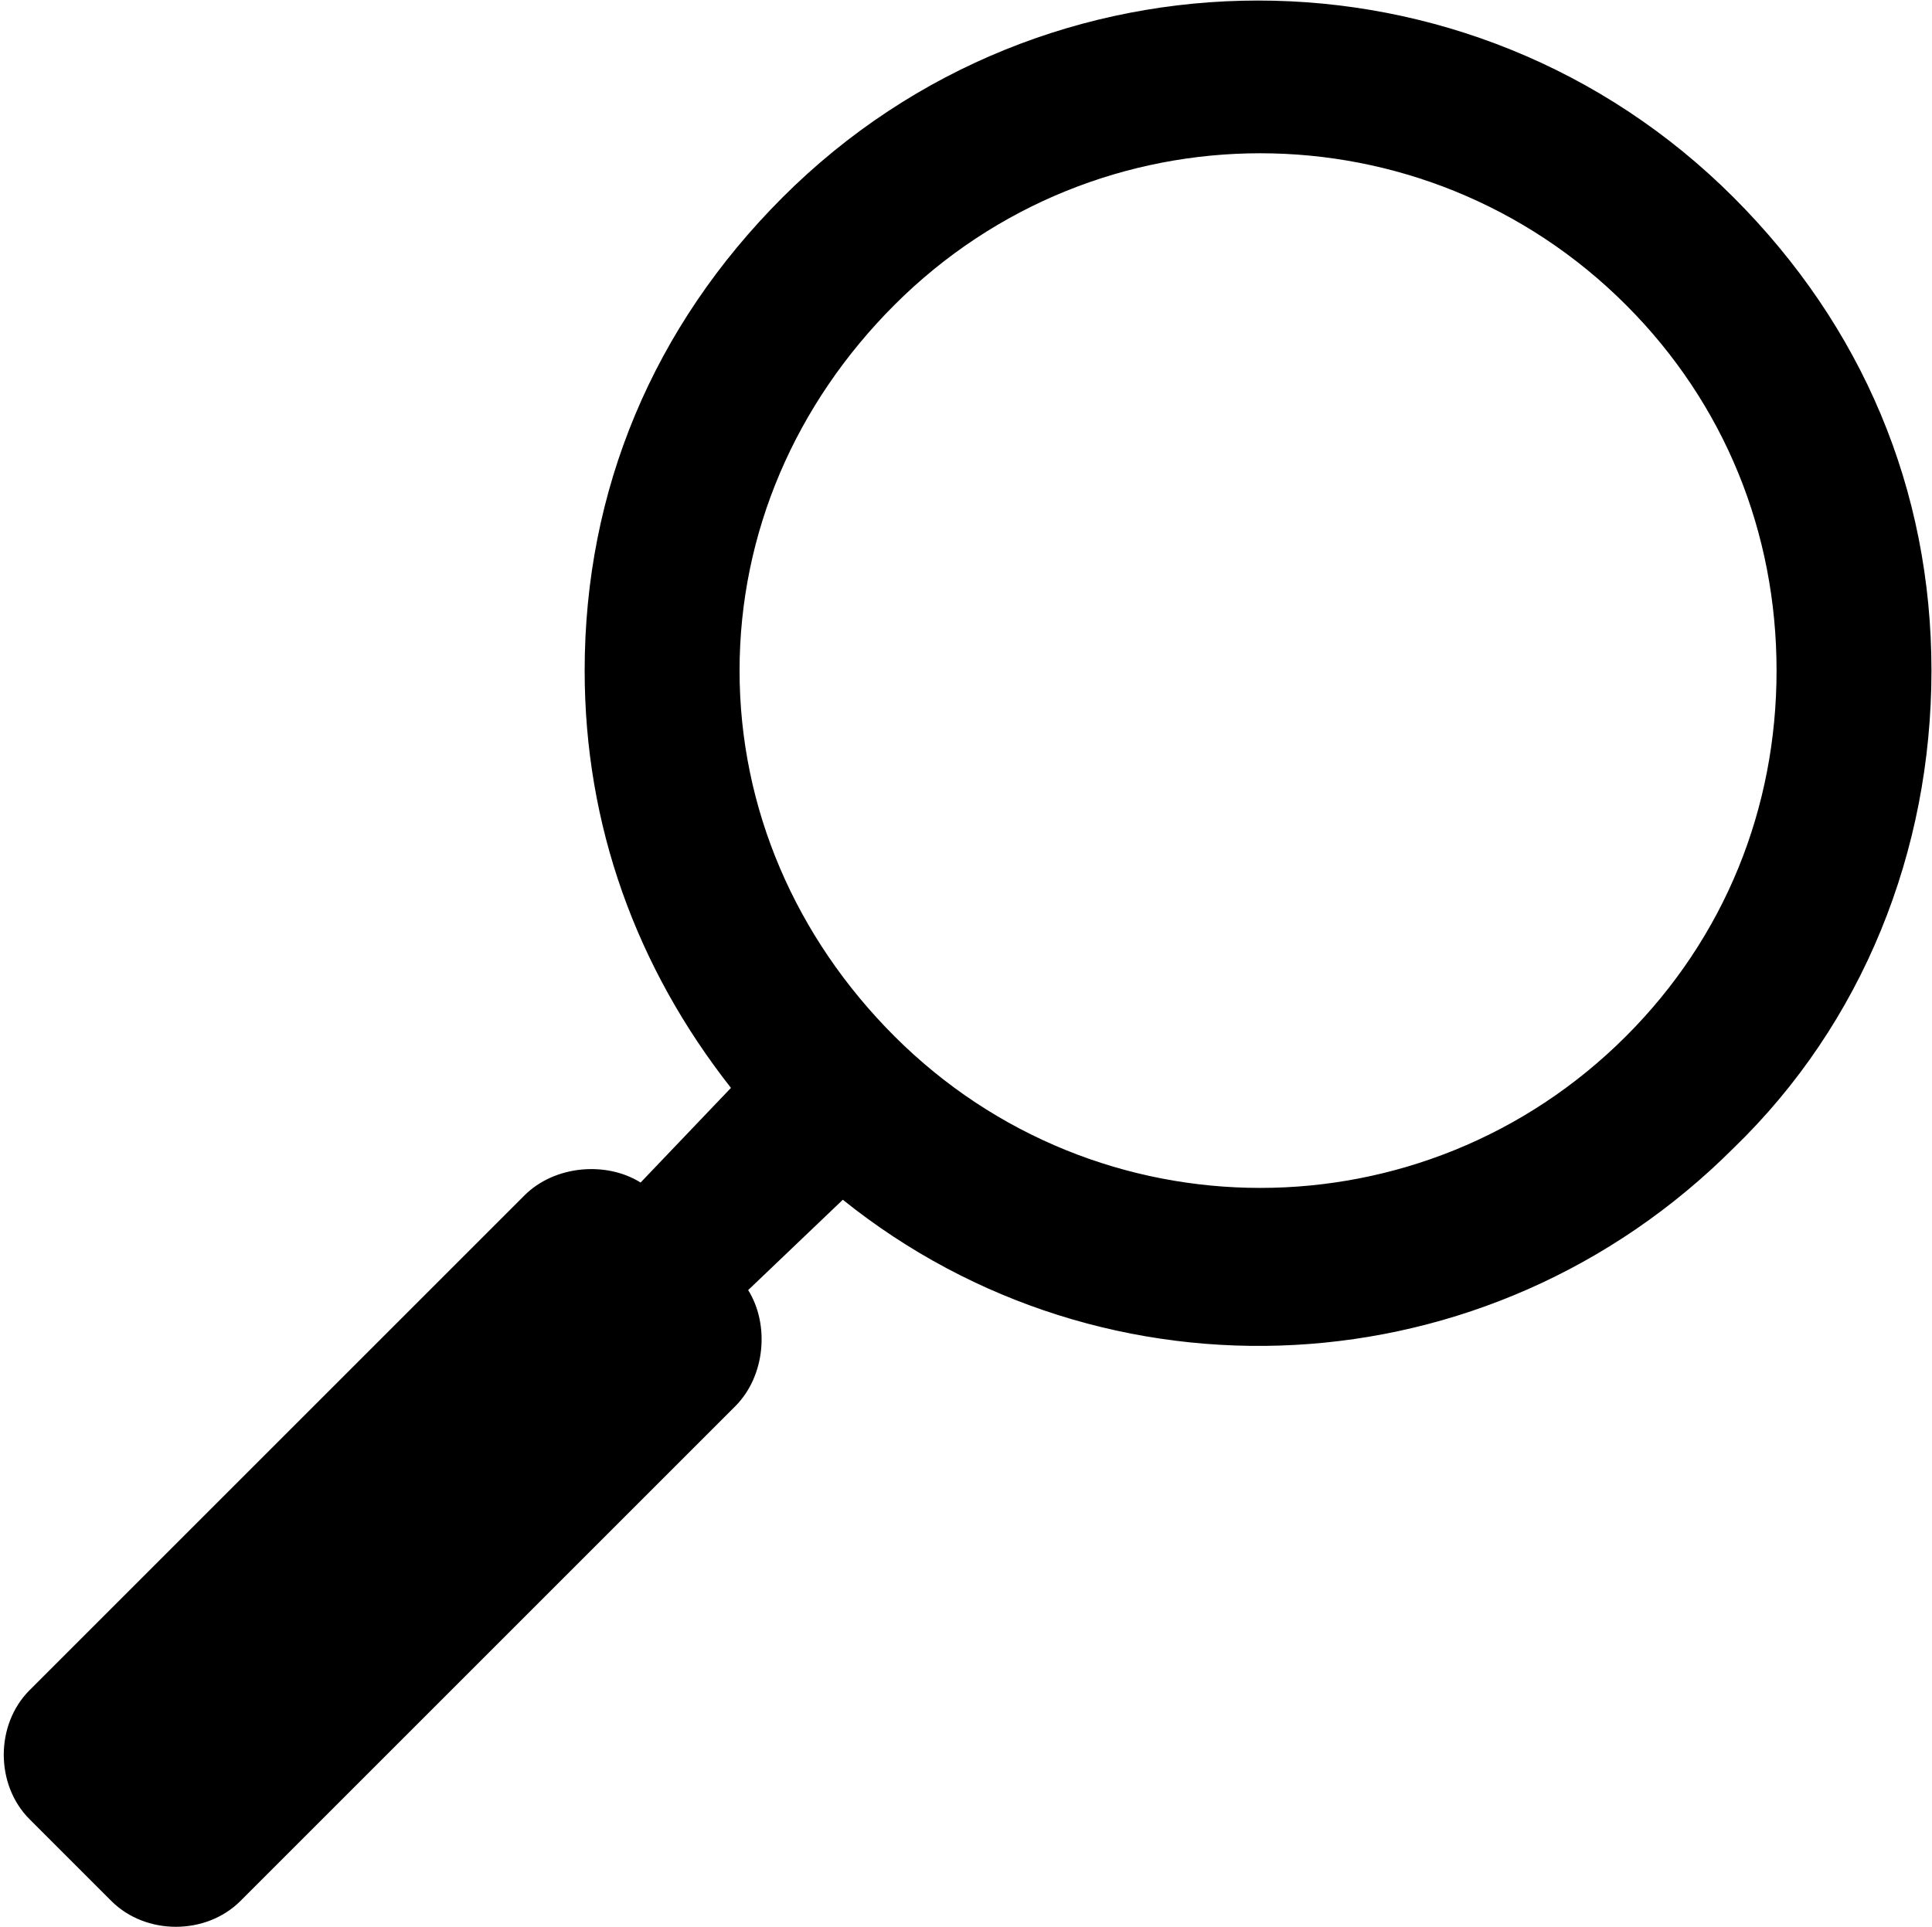 <svg width="449" height="448" viewBox="0 0 449 448" fill="none" xmlns="http://www.w3.org/2000/svg">
<path d="M402.875 45.875C341.875 -15.125 242.875 -15.125 181.875 45.875C151.875 75.875 135.875 113.875 135.875 155.875C135.875 191.875 147.875 224.875 169.875 252.875L148.875 274.875C140.875 269.875 128.875 270.875 121.875 277.875L6.875 392.875C-1.125 400.875 -1.125 414.875 6.875 422.875L25.875 441.875C33.875 449.875 47.875 449.875 55.875 441.875L170.875 326.875C177.875 319.875 178.875 307.875 173.875 299.875L195.875 278.875C256.875 327.875 345.875 323.875 402.875 266.875C432.875 237.875 448.875 197.875 448.875 155.875C448.875 113.875 432.875 75.875 402.875 45.875ZM207.875 70.875C254.875 23.875 330.875 23.875 377.875 70.875C400.875 93.875 412.875 123.875 412.875 155.875C412.875 187.875 400.875 217.875 377.875 240.875C330.875 287.875 254.875 287.875 207.875 240.875C184.875 217.875 171.875 187.875 171.875 155.875C171.875 123.875 184.875 93.875 207.875 70.875Z" fill="black"/>
</svg>
